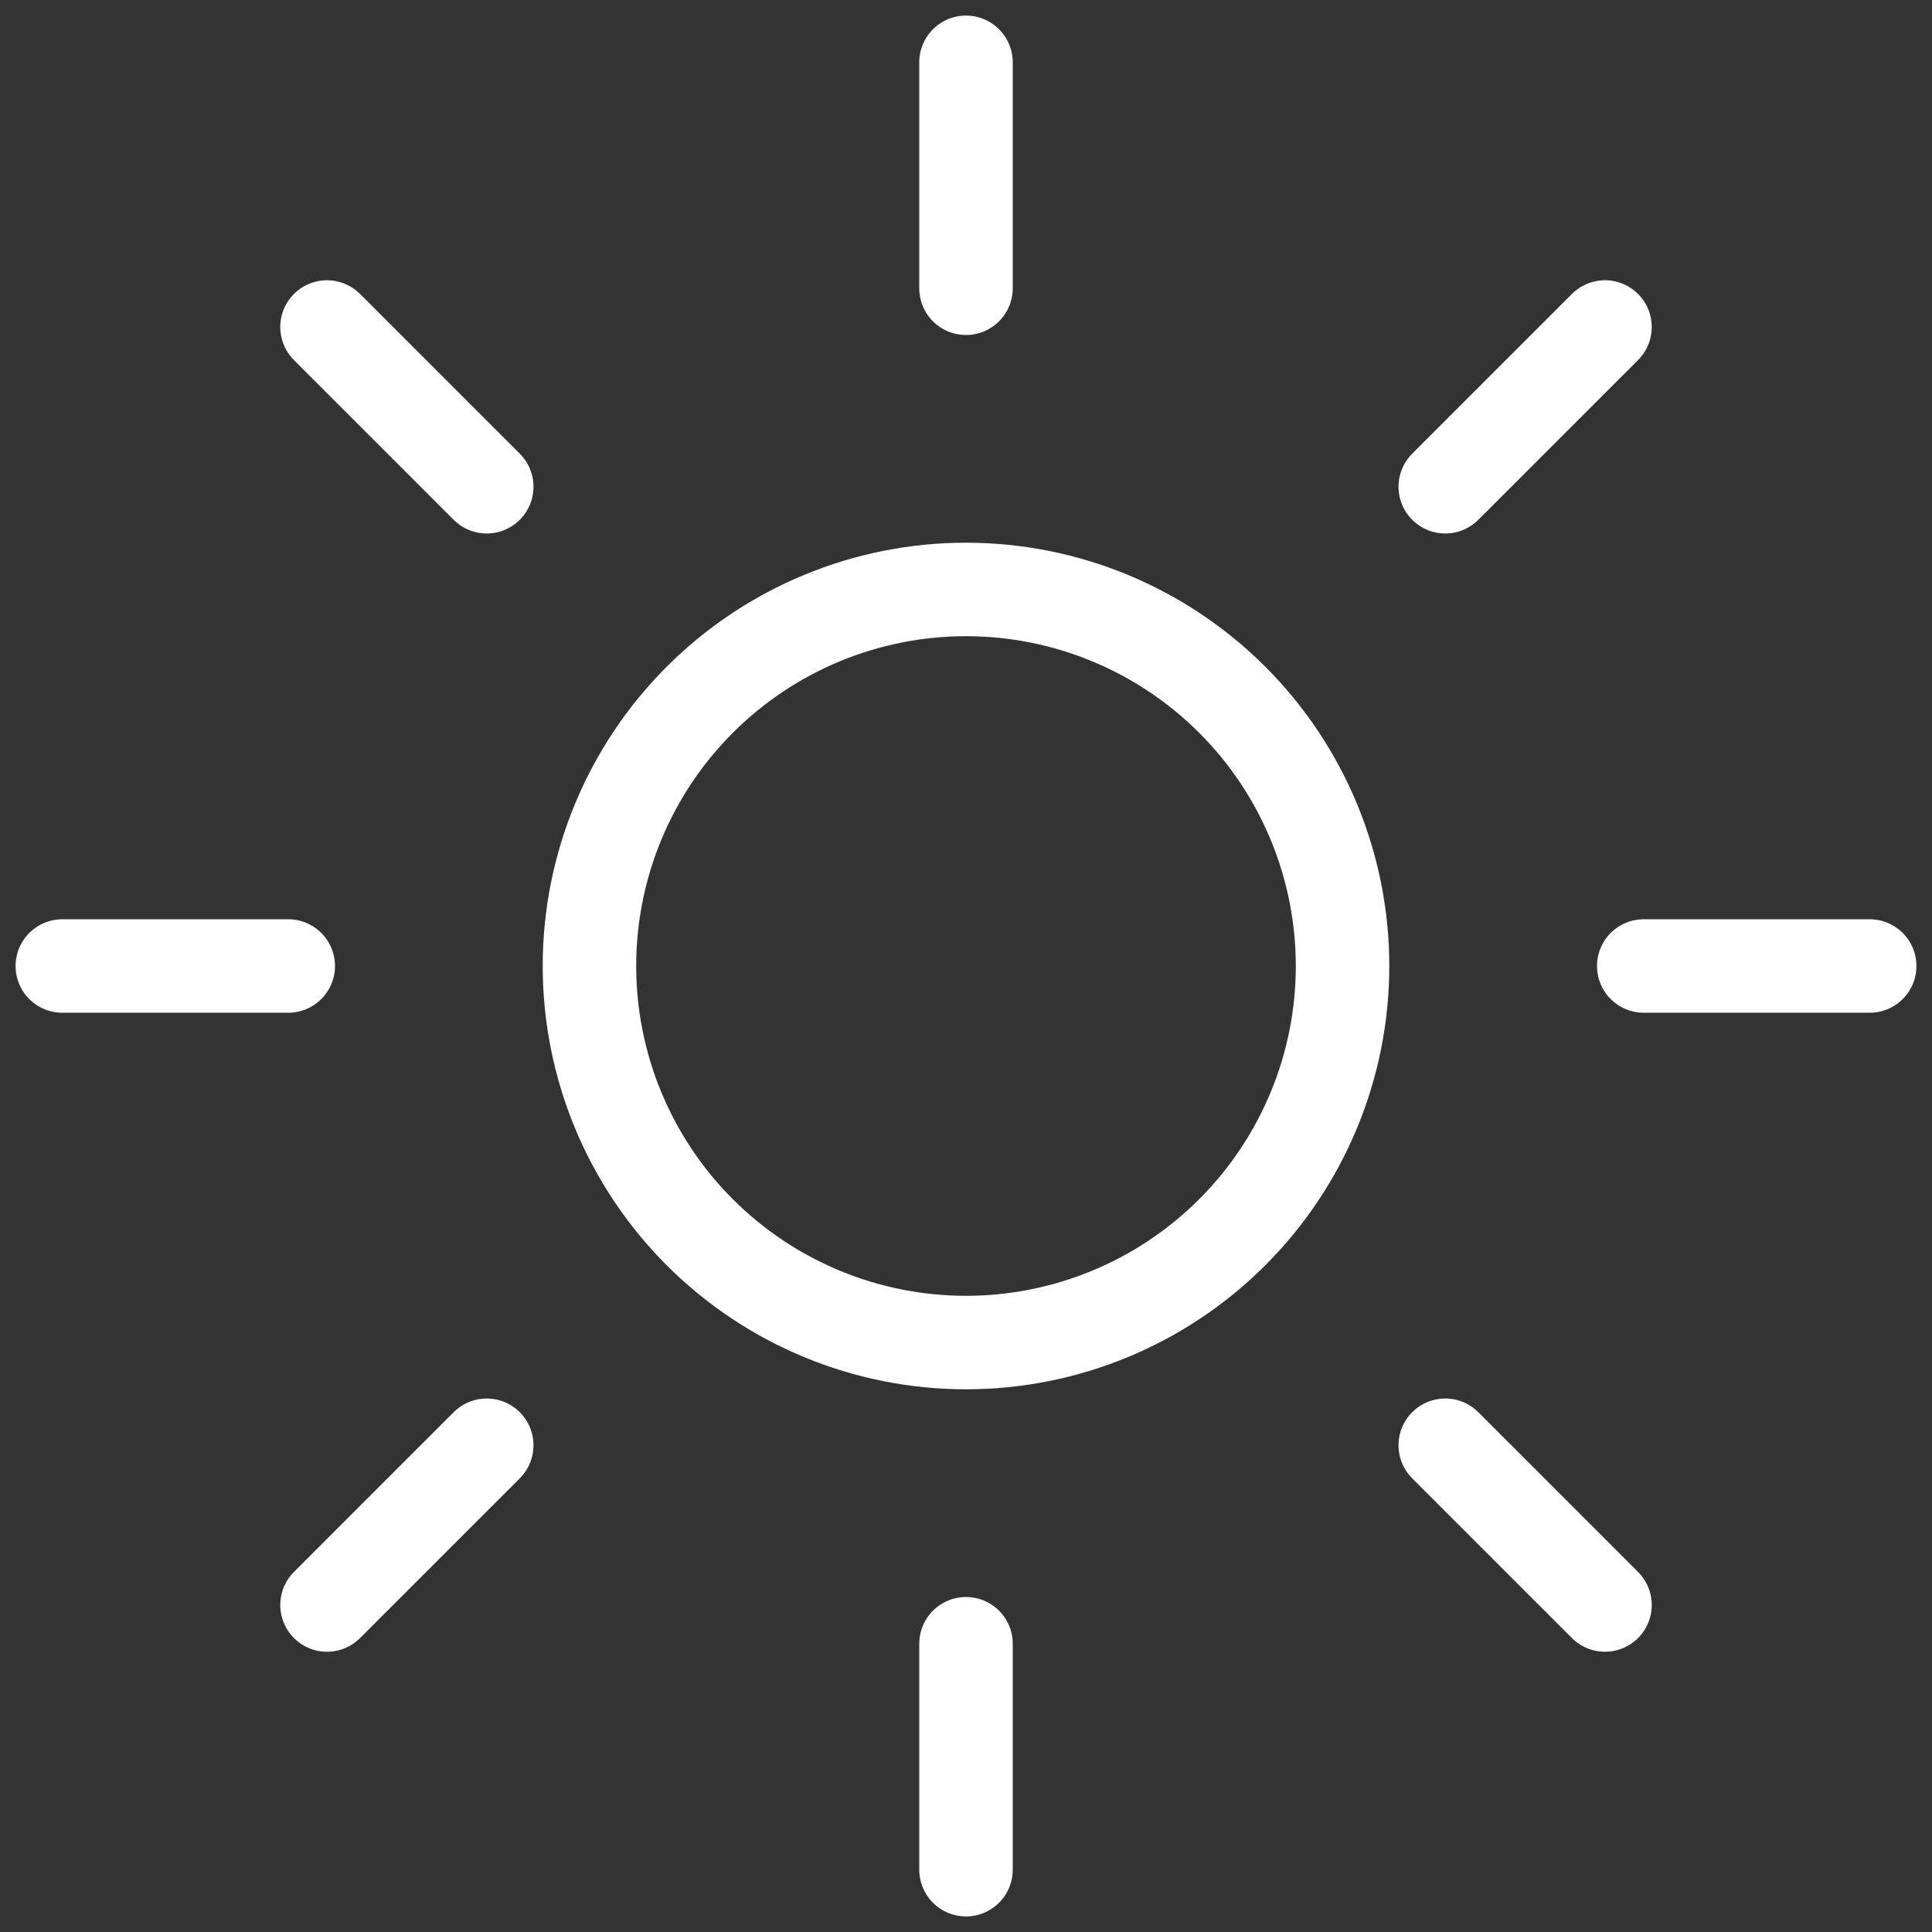 <svg width="31" height="31" viewBox="0 0 31 31" fill="none" xmlns="http://www.w3.org/2000/svg">
<rect x="0" y="0" width="31" height="31" fill="#333333" stroke="none"/>
<path d="M15.5 1V4.625M25.753 5.247L23.19 7.81M30 15.5H26.375M25.753 25.753L23.19 23.19M15.5 26.375V30M7.81 23.19L5.247 25.753M4.625 15.5H1M7.81 7.81L5.247 5.247M21.542 15.5C21.542 17.102 20.905 18.639 19.772 19.772C18.639 20.905 17.102 21.542 15.5 21.542C13.898 21.542 12.361 20.905 11.228 19.772C10.095 18.639 9.458 17.102 9.458 15.5C9.458 13.898 10.095 12.361 11.228 11.228C12.361 10.095 13.898 9.458 15.5 9.458C17.102 9.458 18.639 10.095 19.772 11.228C20.905 12.361 21.542 13.898 21.542 15.5Z" stroke="white" stroke-width="1.5" stroke-linecap="round" stroke-linejoin="round"/>
</svg>
